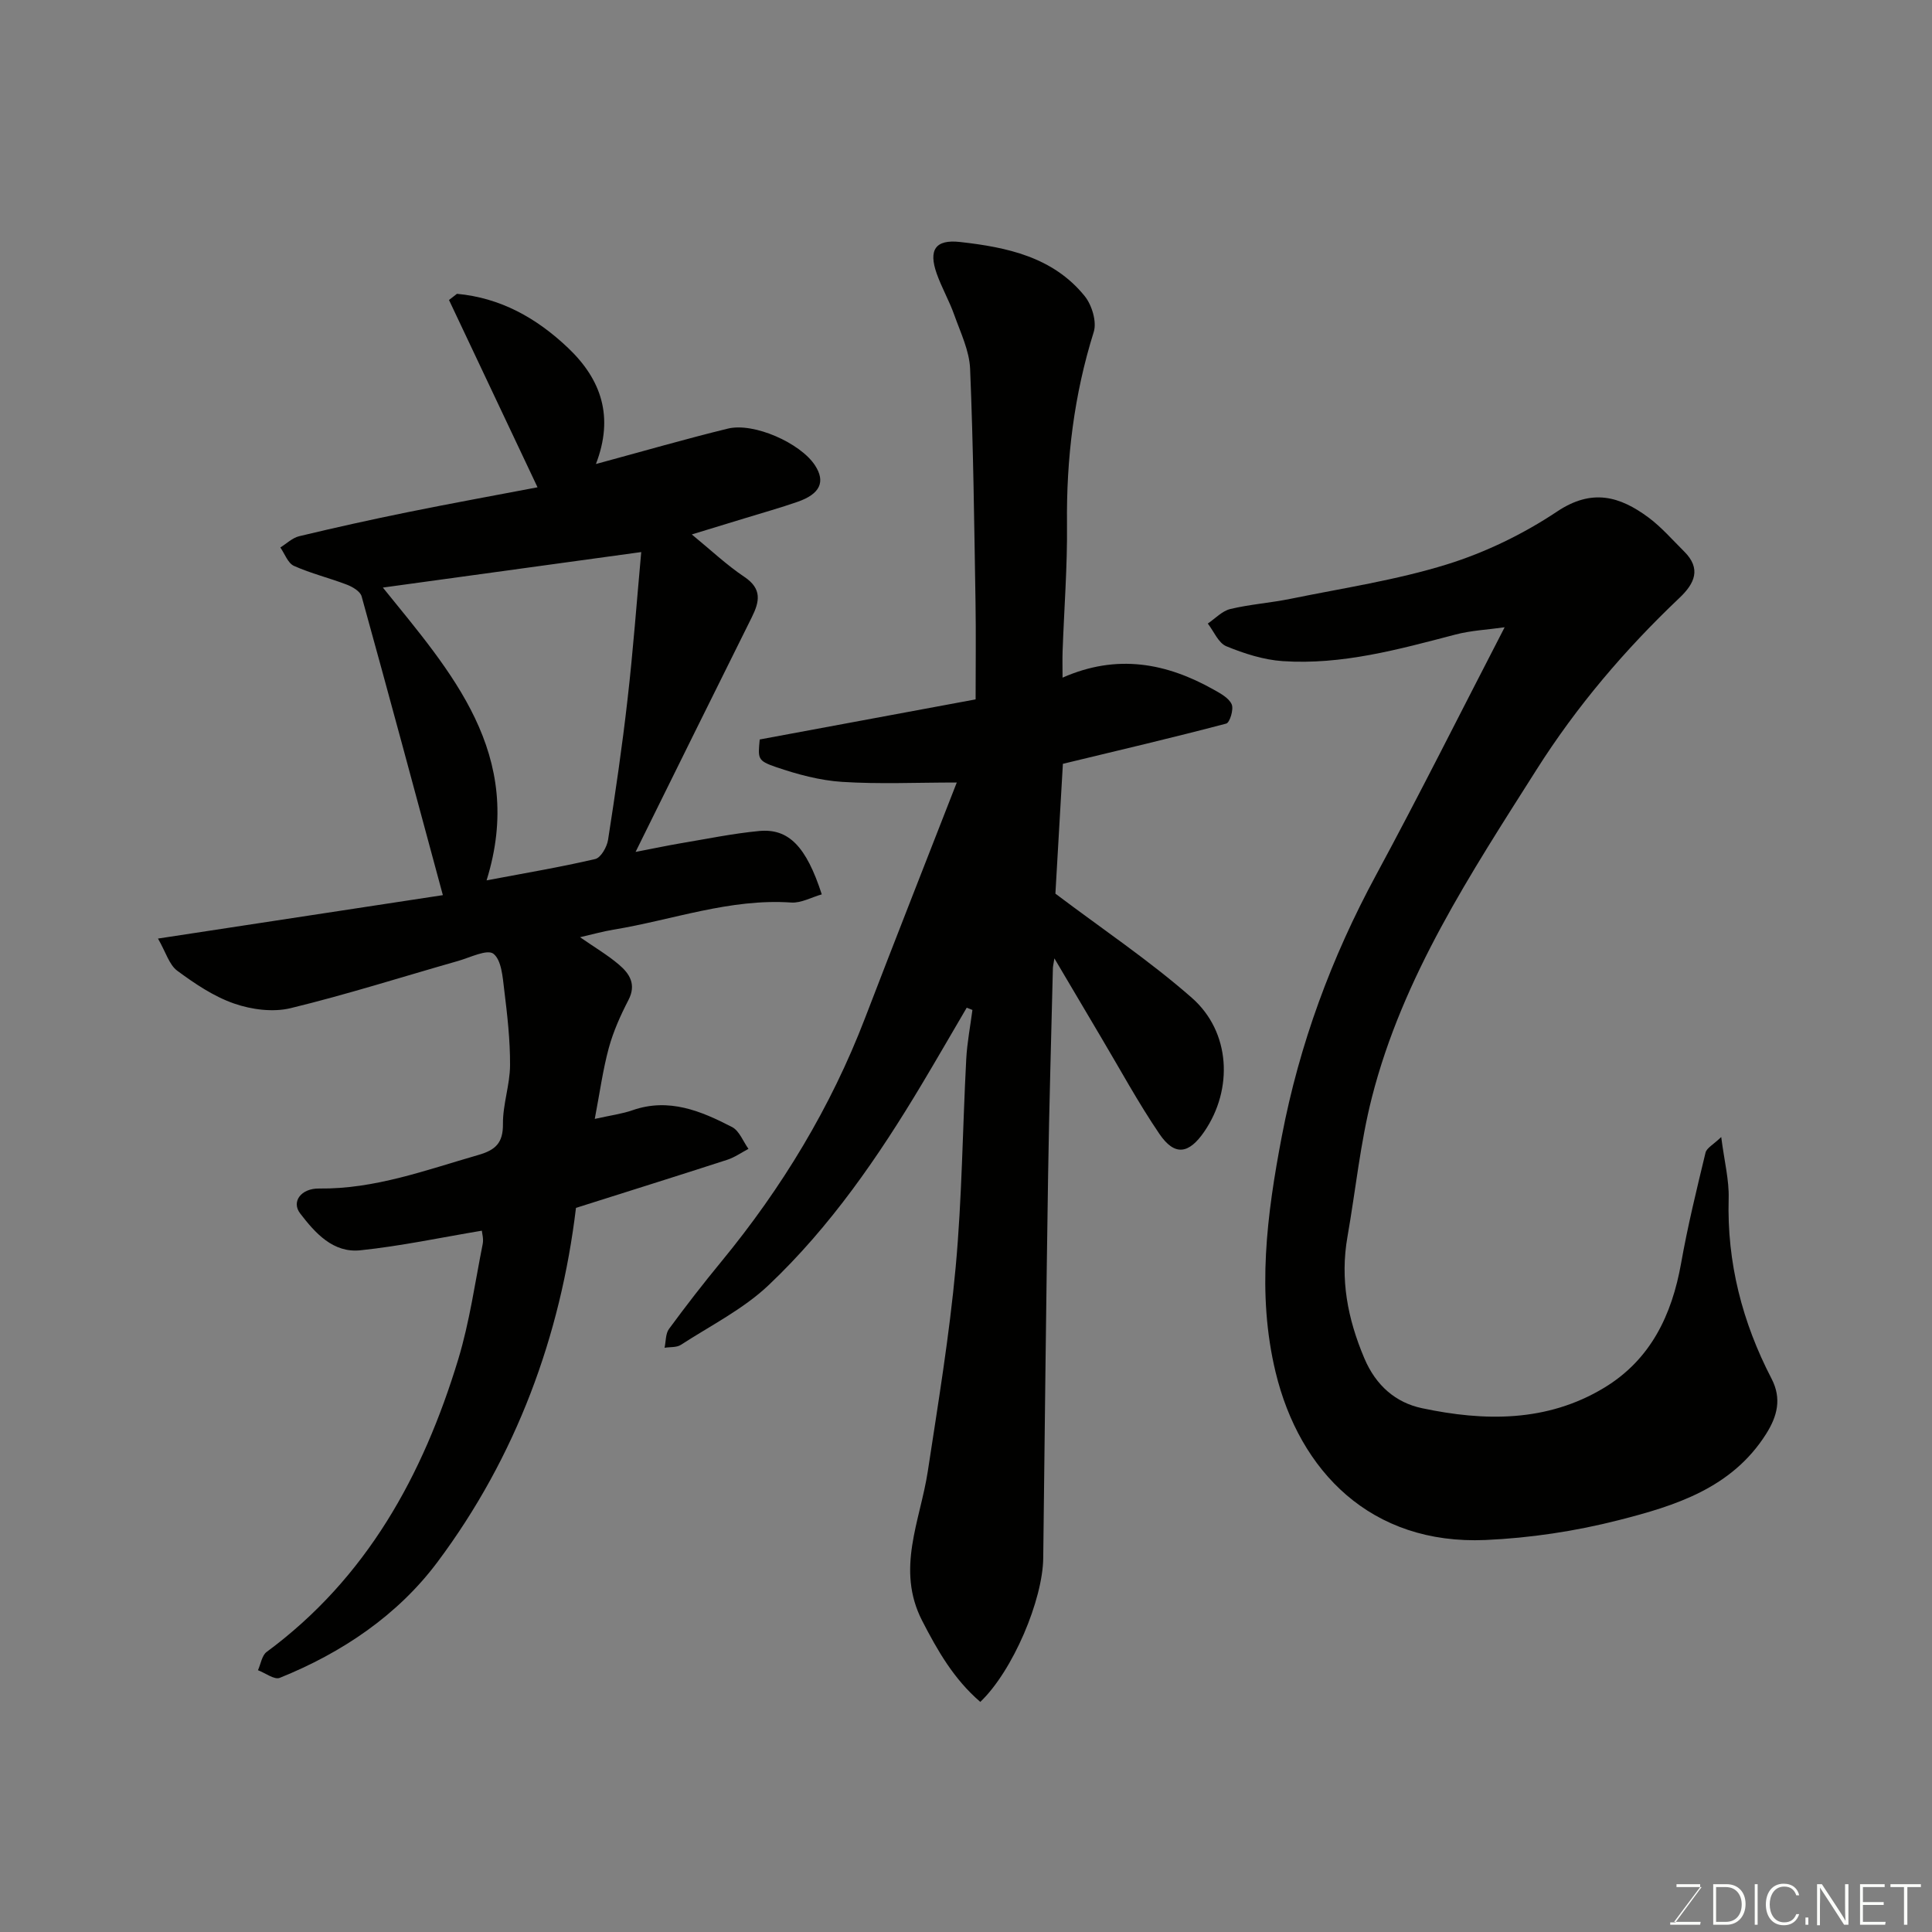 <svg enable-background="new 0 0 400 400" viewBox="0 0 400 400" xmlns="http://www.w3.org/2000/svg"><rect x="0" y="0" width="400" height="400" fill="#808080" stroke="none"/><path d="m99.76 254.8c-8.5 1.42-16.78 3.19-25.16 4.06-5.63.59-9.35-3.57-12.47-7.65-1.83-2.4.17-5.19 3.95-5.14 11.53.14 22.12-3.83 32.94-6.94 3.57-1.03 5.15-2.48 5.11-6.44-.04-4.04 1.45-8.09 1.47-12.14.03-5.21-.57-10.44-1.21-15.63-.32-2.63-.56-6.16-2.24-7.46-1.28-.99-4.81.78-7.29 1.49-11.56 3.29-23.03 6.95-34.7 9.78-3.64.88-8.07.3-11.67-.95-4.22-1.46-8.15-4.11-11.79-6.8-1.67-1.23-2.35-3.81-3.99-6.66 20.86-3.18 40.35-6.15 58.98-8.99-5.64-20.89-11.15-41.4-16.82-61.86-.28-1.03-1.87-1.97-3.05-2.42-3.62-1.39-7.44-2.31-10.96-3.89-1.26-.56-1.9-2.5-2.82-3.81 1.29-.8 2.49-1.99 3.89-2.33 7.43-1.78 14.9-3.44 22.39-4.96 9.06-1.84 18.15-3.49 26.97-5.17-6.16-13.03-12.25-25.91-18.33-38.78.55-.43 1.1-.85 1.65-1.28 8.97.83 16.4 4.94 22.98 11.18 6.95 6.6 9.54 14.31 5.79 24.06 9.82-2.66 18.52-5.18 27.31-7.33 5.39-1.32 15.01 2.98 18.03 7.58 2.24 3.41 1.1 5.95-3.6 7.58-3.53 1.23-7.14 2.24-10.72 3.34-3.4 1.05-6.81 2.08-11.17 3.41 3.94 3.23 7.21 6.33 10.9 8.8 3.68 2.47 3.13 5.11 1.52 8.35-7.83 15.71-15.59 31.46-24.06 48.58 4.22-.81 6.69-1.34 9.17-1.76 5.47-.91 10.92-2.05 16.43-2.57 6.1-.57 9.74 3.21 12.95 13.12-2.13.6-4.28 1.83-6.33 1.69-12.72-.87-24.57 3.61-36.82 5.62-2.17.36-4.29.96-6.9 1.56 3.05 2.12 5.74 3.7 8.07 5.69 2.18 1.85 3.63 4.07 1.96 7.3-1.64 3.17-3.13 6.49-4.07 9.92-1.23 4.52-1.86 9.21-2.91 14.71 3.33-.75 5.64-1.04 7.79-1.79 7.54-2.64 14.19.14 20.63 3.47 1.51.78 2.29 2.97 3.4 4.52-1.46.77-2.85 1.76-4.39 2.26-10.33 3.35-20.69 6.59-31.32 9.96-3.19 26.51-12.37 51.52-28.69 73.34-8.2 10.97-19.74 18.77-32.64 23.96-1.11.45-2.99-1.01-4.51-1.58.58-1.28.81-3.05 1.79-3.78 20.74-15.31 32.39-36.6 39.68-60.61 2.35-7.76 3.47-15.89 5.06-23.87.21-1.05-.14-2.23-.18-2.74zm33-140.5c-18.47 2.54-35.75 4.91-53.49 7.35 14.05 17.41 29.63 34.46 21.47 60.62 7.96-1.51 15.29-2.73 22.5-4.42 1.16-.27 2.42-2.49 2.65-3.96 1.51-9.69 2.94-19.4 4.04-29.15 1.16-10.09 1.9-20.24 2.83-30.44z" fill="#010100"/><path d="m202.96 352.36c-5.46-4.69-8.84-10.59-12.04-16.81-5.48-10.67-.4-20.66 1.17-30.93 2.14-14.06 4.47-28.12 5.77-42.26 1.32-14.31 1.43-28.73 2.19-43.09.18-3.4.84-6.78 1.28-10.17-.39-.16-.78-.31-1.18-.47-3.08 5.25-6.11 10.51-9.23 15.73-9.03 15.11-18.99 29.6-31.8 41.73-5.25 4.97-12.01 8.36-18.16 12.35-.88.57-2.24.42-3.37.6.29-1.32.19-2.91.92-3.9 3.49-4.75 7.1-9.41 10.85-13.96 12.54-15.25 22.64-31.91 29.73-50.38 6.3-16.41 12.75-32.76 19-48.79-8.33 0-16.06.36-23.73-.13-4.63-.3-9.29-1.56-13.71-3.07-3.86-1.33-3.72-1.75-3.36-5.71 14.9-2.77 29.62-5.5 44.7-8.3 0-6.89.09-13.53-.02-20.17-.27-16.1-.45-32.2-1.12-48.28-.16-3.76-1.98-7.49-3.28-11.15-1.03-2.91-2.6-5.63-3.63-8.54-1.74-4.92-.29-7.13 4.82-6.56 9.69 1.08 19.25 3.09 25.81 11.2 1.49 1.84 2.54 5.3 1.88 7.42-4.08 13-5.69 26.22-5.54 39.81.09 8.76-.6 17.53-.91 26.3-.06 1.63-.01 3.26-.01 5.47 11.27-4.98 21.49-3.04 31.31 2.49 1.41.79 3.14 1.73 3.71 3.04.45 1.02-.39 3.78-1.13 3.98-11 2.9-22.08 5.5-33.82 8.33-.51 8.81-1.06 18.46-1.55 26.88 9.7 7.32 19.48 13.87 28.25 21.57 8.04 7.06 8.57 18.92 2.6 27.66-3.22 4.72-6.16 5.15-9.32.51-4.39-6.46-8.13-13.37-12.13-20.09-3.12-5.25-6.22-10.51-9.61-16.25-.17 1.11-.29 1.56-.31 2.02-.34 14.27-.77 28.53-.99 42.8-.41 26.43-.7 52.86-1.01 79.3-.08 8.65-6.26 23.36-13.03 29.82z" fill="#010100"/><path d="m356.36 235.41c.65 5.05 1.65 8.91 1.54 12.73-.37 13.27 2.82 25.62 8.88 37.3 2.14 4.13 1.2 7.78-1.15 11.48-7.1 11.2-18.81 14.84-30.49 17.81-8.97 2.29-18.33 3.7-27.58 4.11-23.68 1.03-38.51-14.18-43.47-34.78-3.92-16.28-1.8-32.63 1.3-48.83 3.64-19.03 10.26-36.96 19.49-54.03 8.98-16.61 17.43-33.52 26.64-51.33-3.49.5-6.93.65-10.2 1.51-11.74 3.07-23.48 6.32-35.75 5.5-3.96-.27-7.97-1.56-11.67-3.08-1.65-.68-2.58-3.08-3.84-4.7 1.54-1.04 2.96-2.6 4.66-3.01 4.1-.98 8.37-1.27 12.51-2.12 10.82-2.21 21.84-3.86 32.34-7.12 7.99-2.48 15.85-6.3 22.82-10.95 7.23-4.82 12.98-3.15 18.91 1.24 2.7 2.01 4.96 4.63 7.37 7.02 3.62 3.58 2.19 6.65-.96 9.63-11.27 10.69-21.28 22.44-29.6 35.58-13.61 21.48-27.68 42.79-34.07 67.82-2.41 9.43-3.37 19.23-5.06 28.85-1.55 8.8.02 16.99 3.5 25.2 2.41 5.68 6.54 9.17 11.92 10.31 12.91 2.74 25.88 2.93 37.71-4.22 9.62-5.81 14.03-15.02 15.95-25.82 1.36-7.68 3.22-15.27 5.05-22.86.23-.98 1.65-1.69 3.25-3.24z" fill="#010100"/><g fill="#fbfcfa"><path d="m346.9 398 5.4-7.3h-5.2v-.6h4.9v.6l-5.4 7.2h5.5l-.1.6h-6.2v-.5z"/><path d="m354.7 390.1h2.8c2.3 0 3.9 1.6 3.9 4.1s-1.6 4.3-3.9 4.3h-2.8zm.6 7.8h2c2.2 0 3.3-1.6 3.3-3.6 0-1.8-1-3.6-3.3-3.6h-2z"/><path d="m363.9 390.1v8.4h-.6v-8.4z"/><path d="m372.5 396.3c-.4 1.3-1.4 2.3-3.2 2.3-2.4 0-3.7-1.9-3.7-4.3 0-2.3 1.2-4.3 3.7-4.3 1.8 0 2.9 1 3.2 2.4h-.6c-.4-1.1-1.1-1.8-2.5-1.8-2.1 0-3 1.9-3 3.7s.9 3.7 3 3.7c1.4 0 2.1-.7 2.5-1.7z"/><path d="m373.8 398.5v-1.5h.6v1.5z"/><path d="m376.2 398.5v-8.4h1c1.3 2 4.4 6.6 4.9 7.6-.1-1.2-.1-2.4-.1-3.8v-3.8h.7v8.4h-.9c-1.2-1.9-4.4-6.8-5-7.7.1 1.1 0 2.3 0 3.9v3.9h-.6z"/><path d="m390 394.4h-4.3v3.5h4.7l-.1.6h-5.2v-8.4h5.1v.6h-4.5v3.1h4.3z"/><path d="m394.2 390.7h-2.8v-.6h6.3v.6h-2.8v7.8h-.7z"/></g></svg>